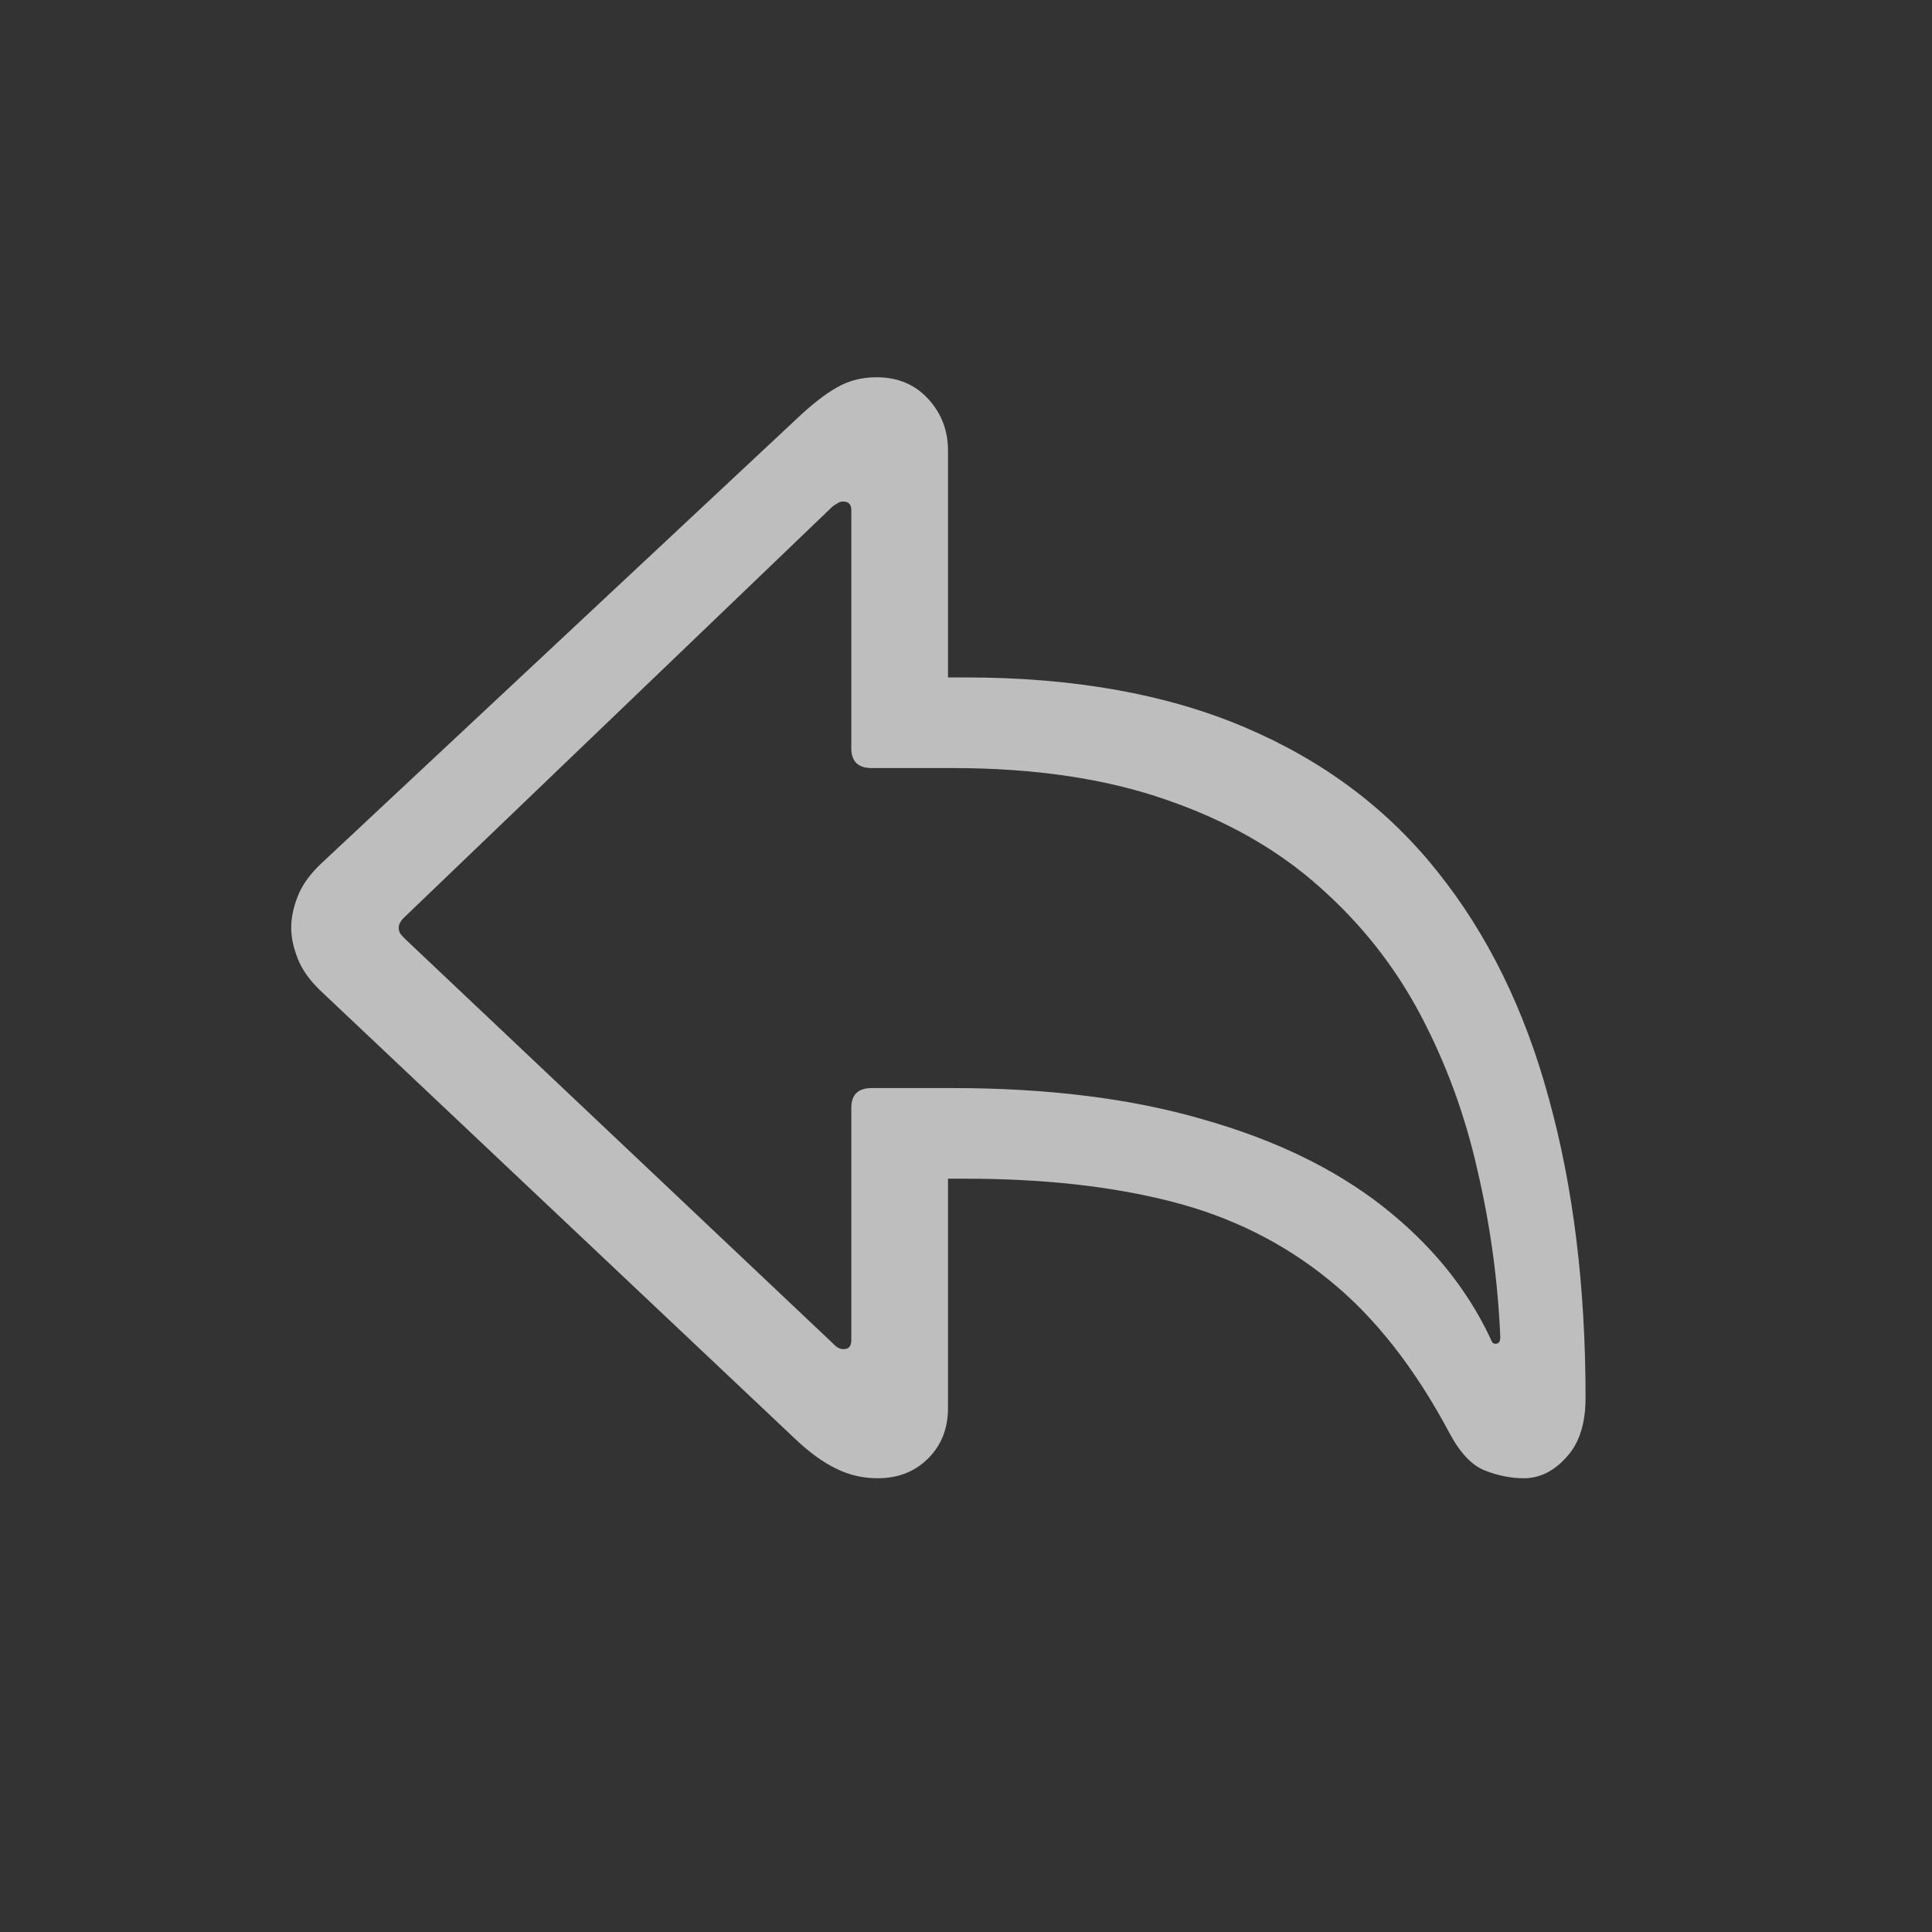 <svg width="22" height="22" viewBox="0 0 22 22" fill="none" xmlns="http://www.w3.org/2000/svg">
<rect x="0" y="0" width="22" height="22" fill="#333333" stroke="none"/>
<path d="M9.995 16.833C9.826 16.833 9.669 16.797 9.523 16.724C9.378 16.655 9.223 16.544 9.059 16.389L3.665 11.296C3.533 11.173 3.442 11.047 3.392 10.92C3.341 10.792 3.316 10.674 3.316 10.565C3.316 10.45 3.341 10.33 3.392 10.202C3.442 10.075 3.533 9.949 3.665 9.826L9.059 4.781C9.241 4.608 9.398 4.485 9.53 4.412C9.662 4.335 9.813 4.296 9.981 4.296C10.223 4.296 10.419 4.378 10.569 4.542C10.72 4.706 10.795 4.902 10.795 5.13V7.714H10.993C12.224 7.714 13.283 7.903 14.172 8.281C15.065 8.66 15.796 9.206 16.366 9.922C16.94 10.637 17.364 11.501 17.638 12.513C17.916 13.52 18.055 14.655 18.055 15.917C18.055 16.213 17.982 16.439 17.836 16.594C17.695 16.753 17.533 16.833 17.351 16.833C17.205 16.833 17.057 16.803 16.906 16.744C16.76 16.685 16.628 16.546 16.51 16.327C16.113 15.58 15.655 14.996 15.136 14.577C14.616 14.153 14.017 13.855 13.338 13.682C12.659 13.508 11.877 13.422 10.993 13.422H10.795V16.033C10.795 16.266 10.72 16.457 10.569 16.607C10.419 16.758 10.227 16.833 9.995 16.833ZM9.605 15.363C9.665 15.363 9.694 15.329 9.694 15.261V12.615C9.694 12.465 9.772 12.39 9.927 12.39H10.843C11.927 12.39 12.878 12.508 13.693 12.745C14.514 12.977 15.197 13.308 15.744 13.736C16.291 14.165 16.699 14.664 16.968 15.233C16.977 15.256 16.986 15.274 16.995 15.288C17.004 15.297 17.016 15.302 17.029 15.302C17.066 15.302 17.084 15.277 17.084 15.227C17.057 14.584 16.97 13.95 16.824 13.326C16.683 12.697 16.466 12.107 16.175 11.556C15.883 11.004 15.5 10.519 15.026 10.1C14.552 9.676 13.971 9.345 13.283 9.108C12.595 8.867 11.782 8.746 10.843 8.746H9.927C9.772 8.746 9.694 8.671 9.694 8.521V5.807C9.694 5.743 9.662 5.711 9.599 5.711C9.576 5.711 9.555 5.718 9.537 5.731C9.519 5.741 9.501 5.752 9.482 5.766L4.615 10.435C4.565 10.48 4.54 10.523 4.54 10.565C4.54 10.583 4.545 10.603 4.554 10.626C4.567 10.644 4.588 10.667 4.615 10.694L9.489 15.302C9.526 15.343 9.564 15.363 9.605 15.363Z" fill="#ECECEC" fill-opacity="0.75"/>
</svg>
